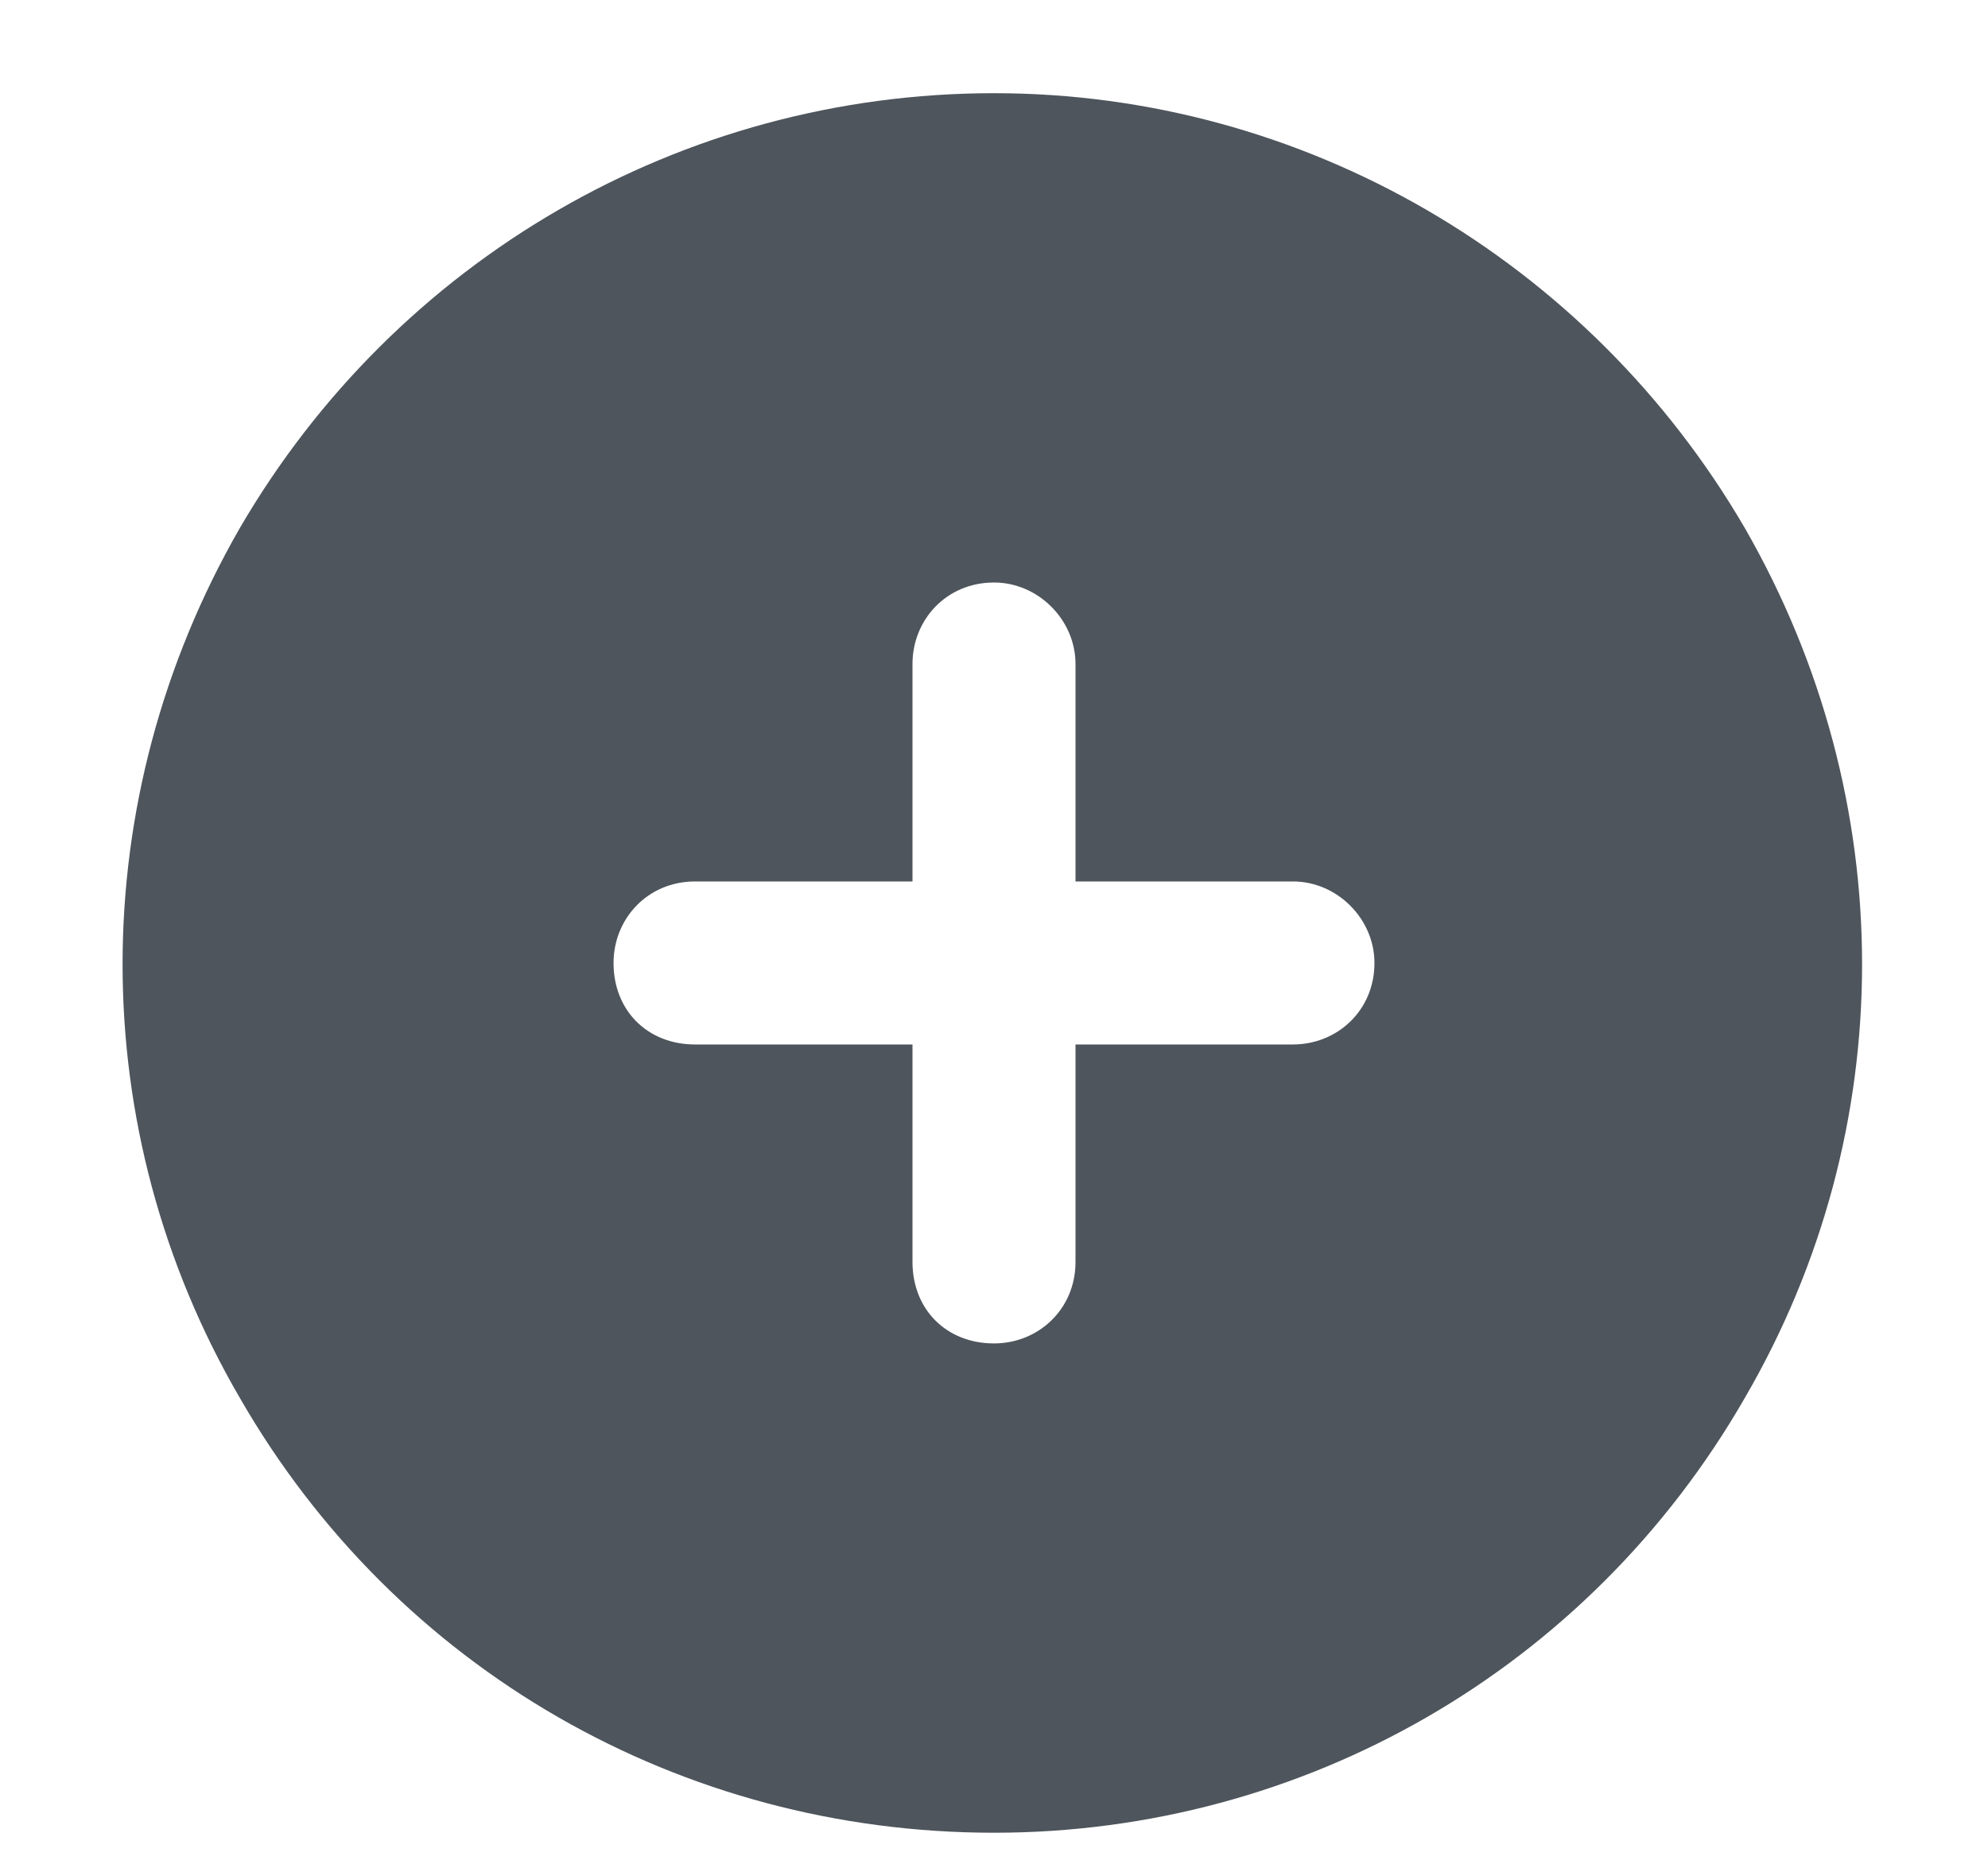 <svg width="16" height="15" viewBox="0 0 16 15" fill="none" xmlns="http://www.w3.org/2000/svg">
<path d="M8 14.75C5.484 14.75 3.188 13.438 1.93 11.25C0.672 9.09 0.672 6.438 1.93 4.25C3.188 2.09 5.484 0.75 8 0.75C10.488 0.75 12.785 2.09 14.043 4.25C15.301 6.438 15.301 9.09 14.043 11.25C12.785 13.438 10.488 14.75 8 14.75ZM7.344 10.156C7.344 10.539 7.617 10.812 8 10.812C8.355 10.812 8.656 10.539 8.656 10.156V8.406H10.406C10.762 8.406 11.062 8.133 11.062 7.75C11.062 7.395 10.762 7.094 10.406 7.094H8.656V5.344C8.656 4.988 8.355 4.688 8 4.688C7.617 4.688 7.344 4.988 7.344 5.344V7.094H5.594C5.211 7.094 4.938 7.395 4.938 7.75C4.938 8.133 5.211 8.406 5.594 8.406H7.344V10.156Z" fill="#4E555C"/>
</svg>
